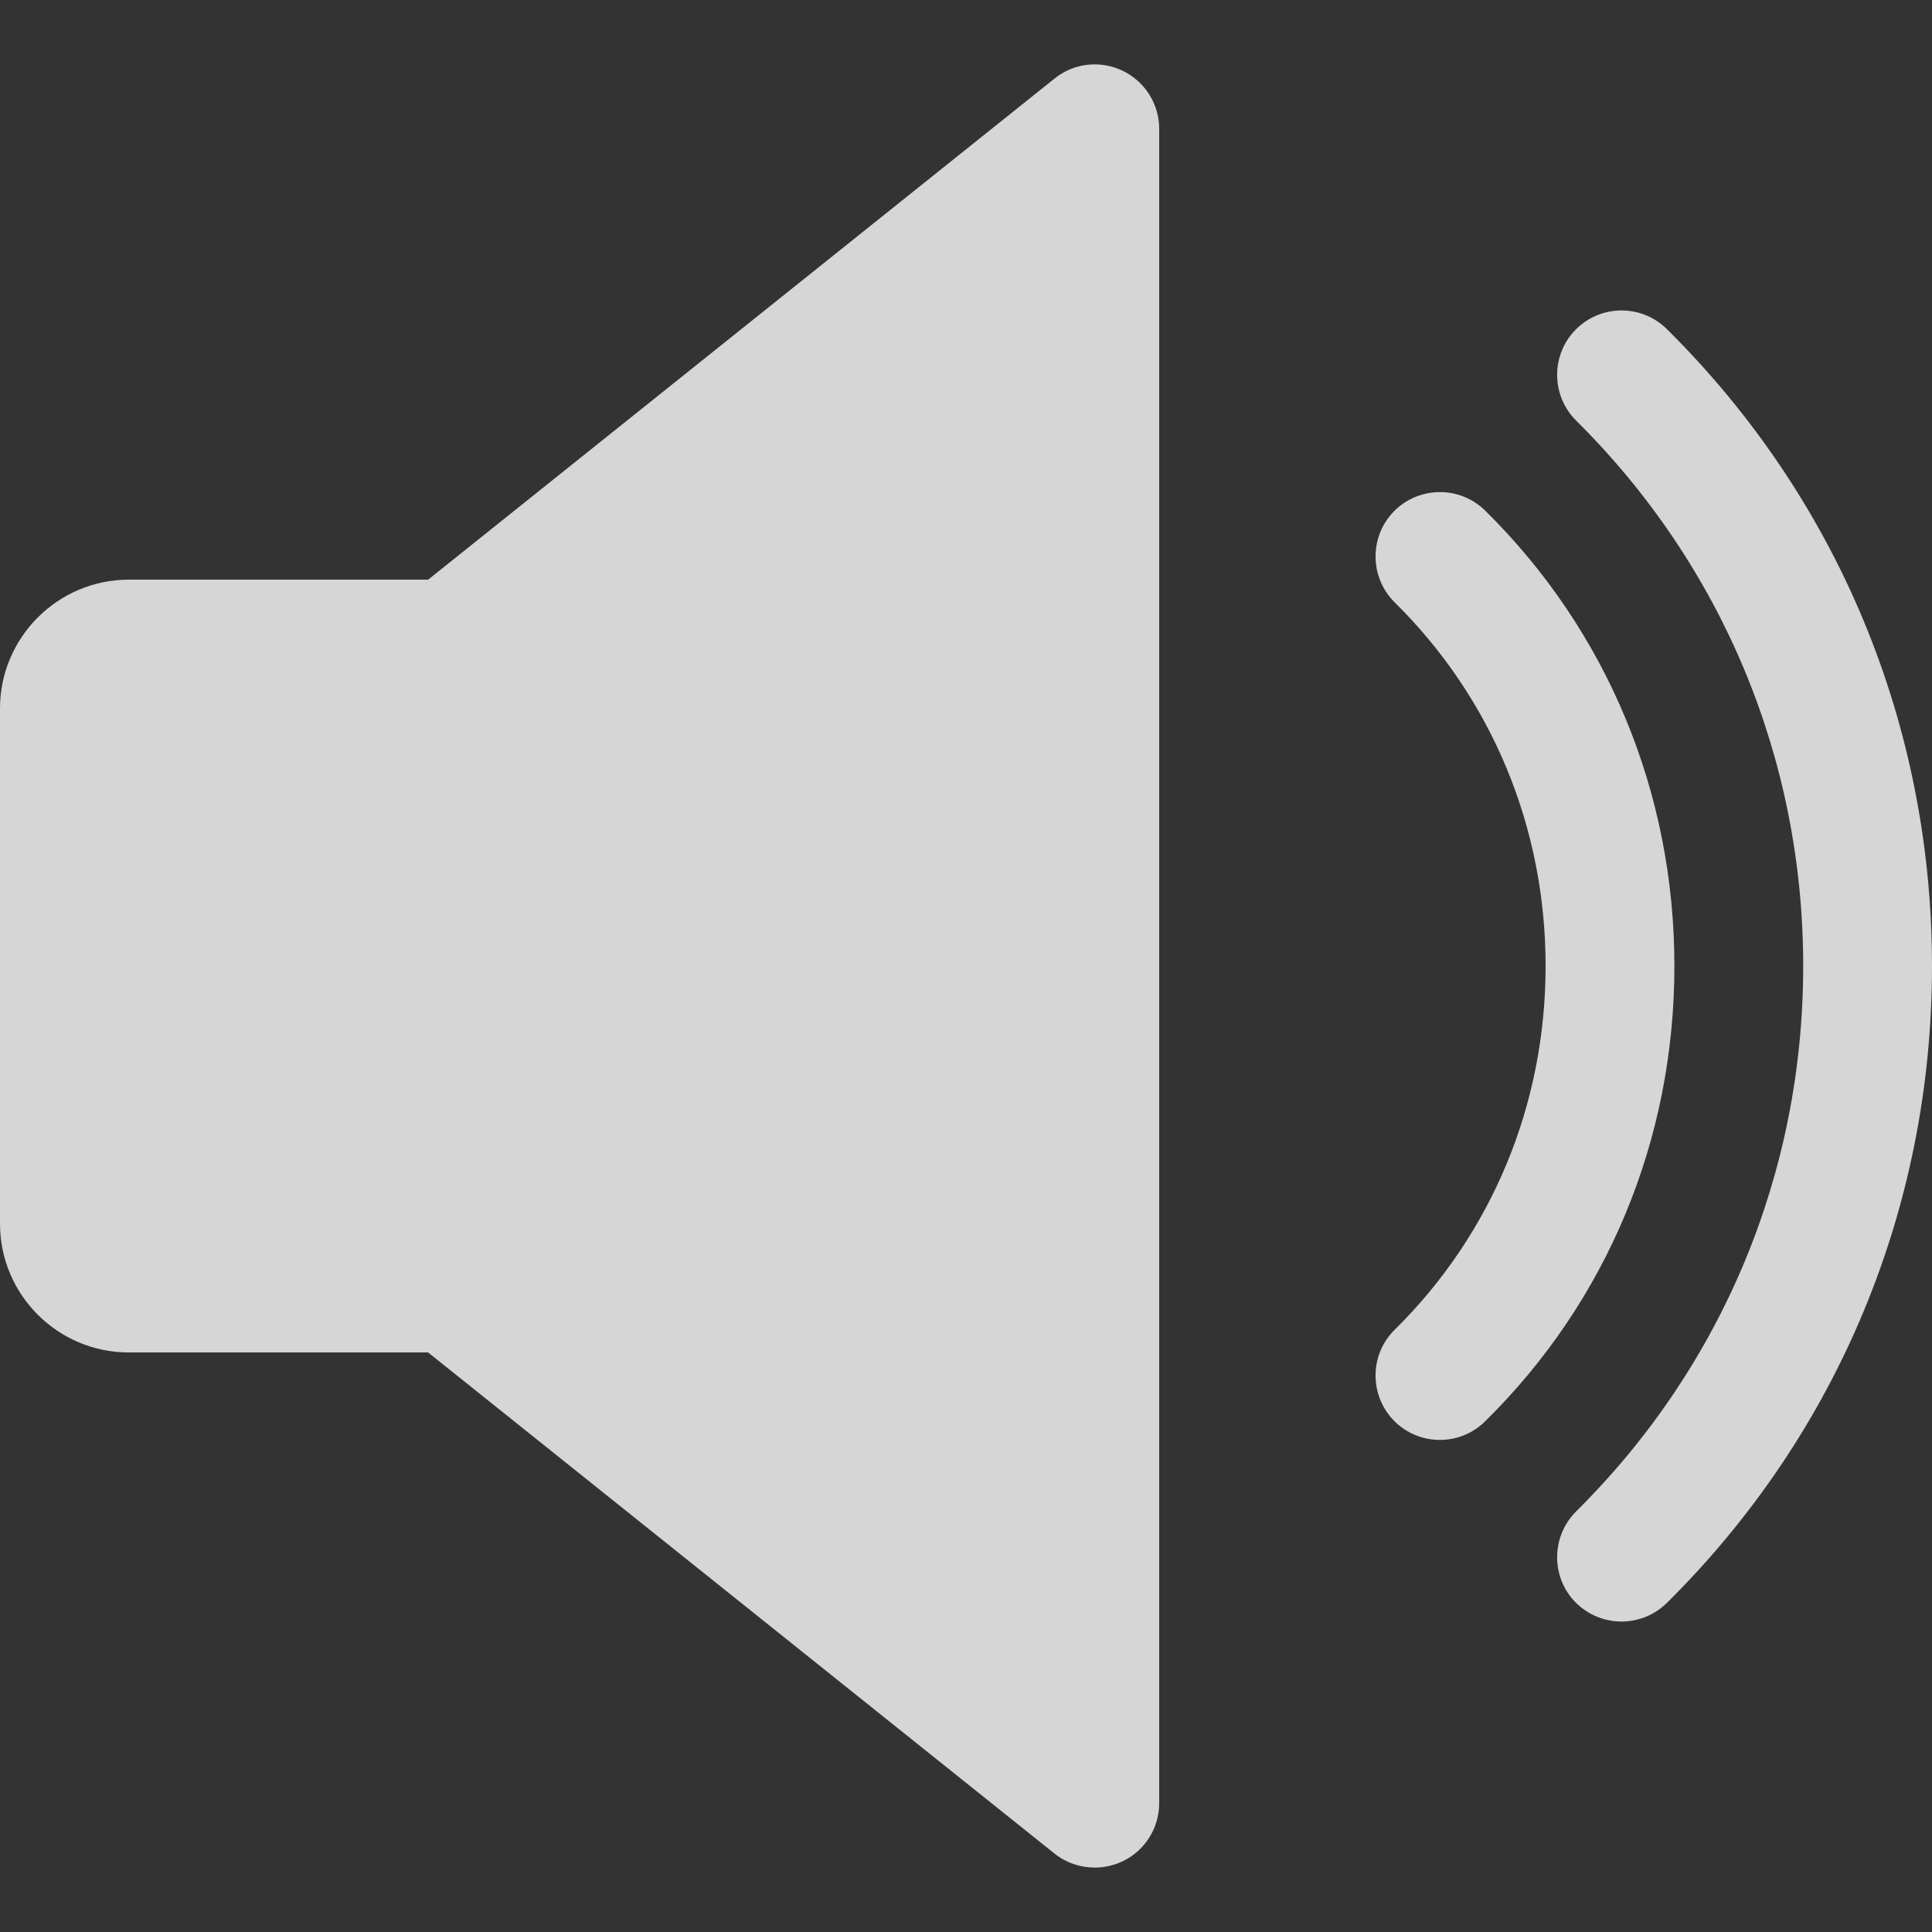 <svg width="30" height="30" viewBox="0 0 30 30" fill="none" xmlns="http://www.w3.org/2000/svg">
<rect x="0" y="0" width="30" height="30" fill="#333333" stroke="none"/>
<g opacity="0.8">
<path d="M17.434 1.099C17.086 0.933 16.676 0.977 16.376 1.219L6.648 9.001H2C0.898 9.001 0 9.899 0 11.001V19.001C0 20.105 0.898 21.001 2 21.001H6.648L16.374 28.782C16.556 28.927 16.778 29 17 29C17.148 29 17.296 28.966 17.434 28.901C17.78 28.735 18 28.384 18 28V2.001C18 1.617 17.78 1.267 17.434 1.099Z" fill="white"/>
<path d="M23.062 7.929C22.668 7.541 22.036 7.547 21.648 7.937C21.26 8.331 21.264 8.963 21.656 9.353C23.168 10.845 24 12.851 24 15.001C24 17.151 23.168 19.157 21.656 20.649C21.264 21.035 21.26 21.669 21.648 22.063C21.844 22.261 22.102 22.359 22.358 22.359C22.612 22.359 22.866 22.263 23.062 22.069C24.958 20.203 26 17.691 26 15.001C26 12.311 24.958 9.799 23.062 7.929Z" fill="white"/>
<path d="M25.884 5.111C25.49 4.721 24.858 4.725 24.468 5.117C24.08 5.509 24.084 6.143 24.474 6.531C26.748 8.785 28 11.793 28 15.001C28 18.209 26.748 21.215 24.474 23.469C24.084 23.859 24.08 24.493 24.468 24.885C24.666 25.081 24.922 25.179 25.178 25.179C25.432 25.179 25.688 25.083 25.884 24.889C28.54 22.259 30 18.747 30 15.001C30 11.255 28.54 7.743 25.884 5.111Z" fill="white"/>
</g>
</svg>
